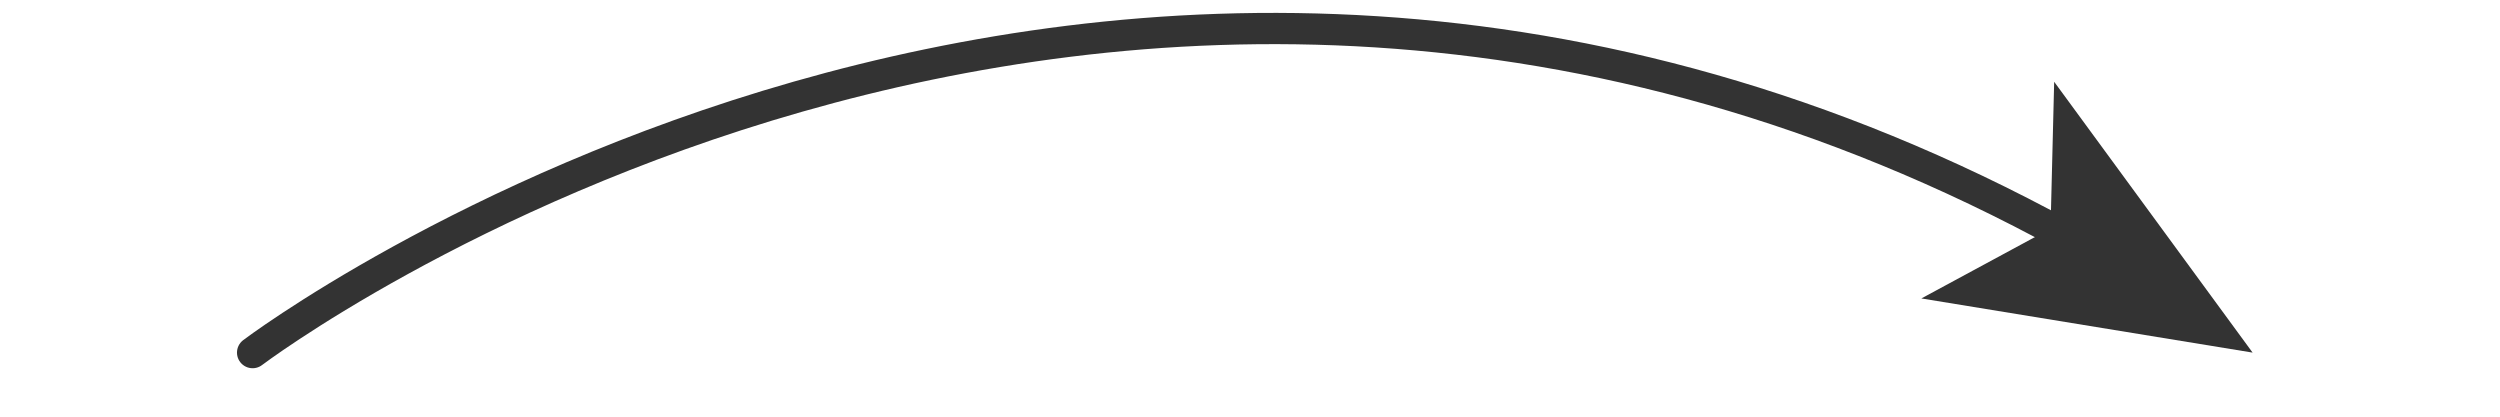 <svg xmlns="http://www.w3.org/2000/svg" viewBox="0 0 480 80"><path d="M48.5 67.7S211.8-55.9 396.6 45.3" fill="none" stroke="#333" stroke-width="6" stroke-linecap="round" stroke-miterlimit="10"/><path fill="#333" d="M432.5 67.7l-63.6-10.4 24.8-13.4.7-28.2z"/></svg>